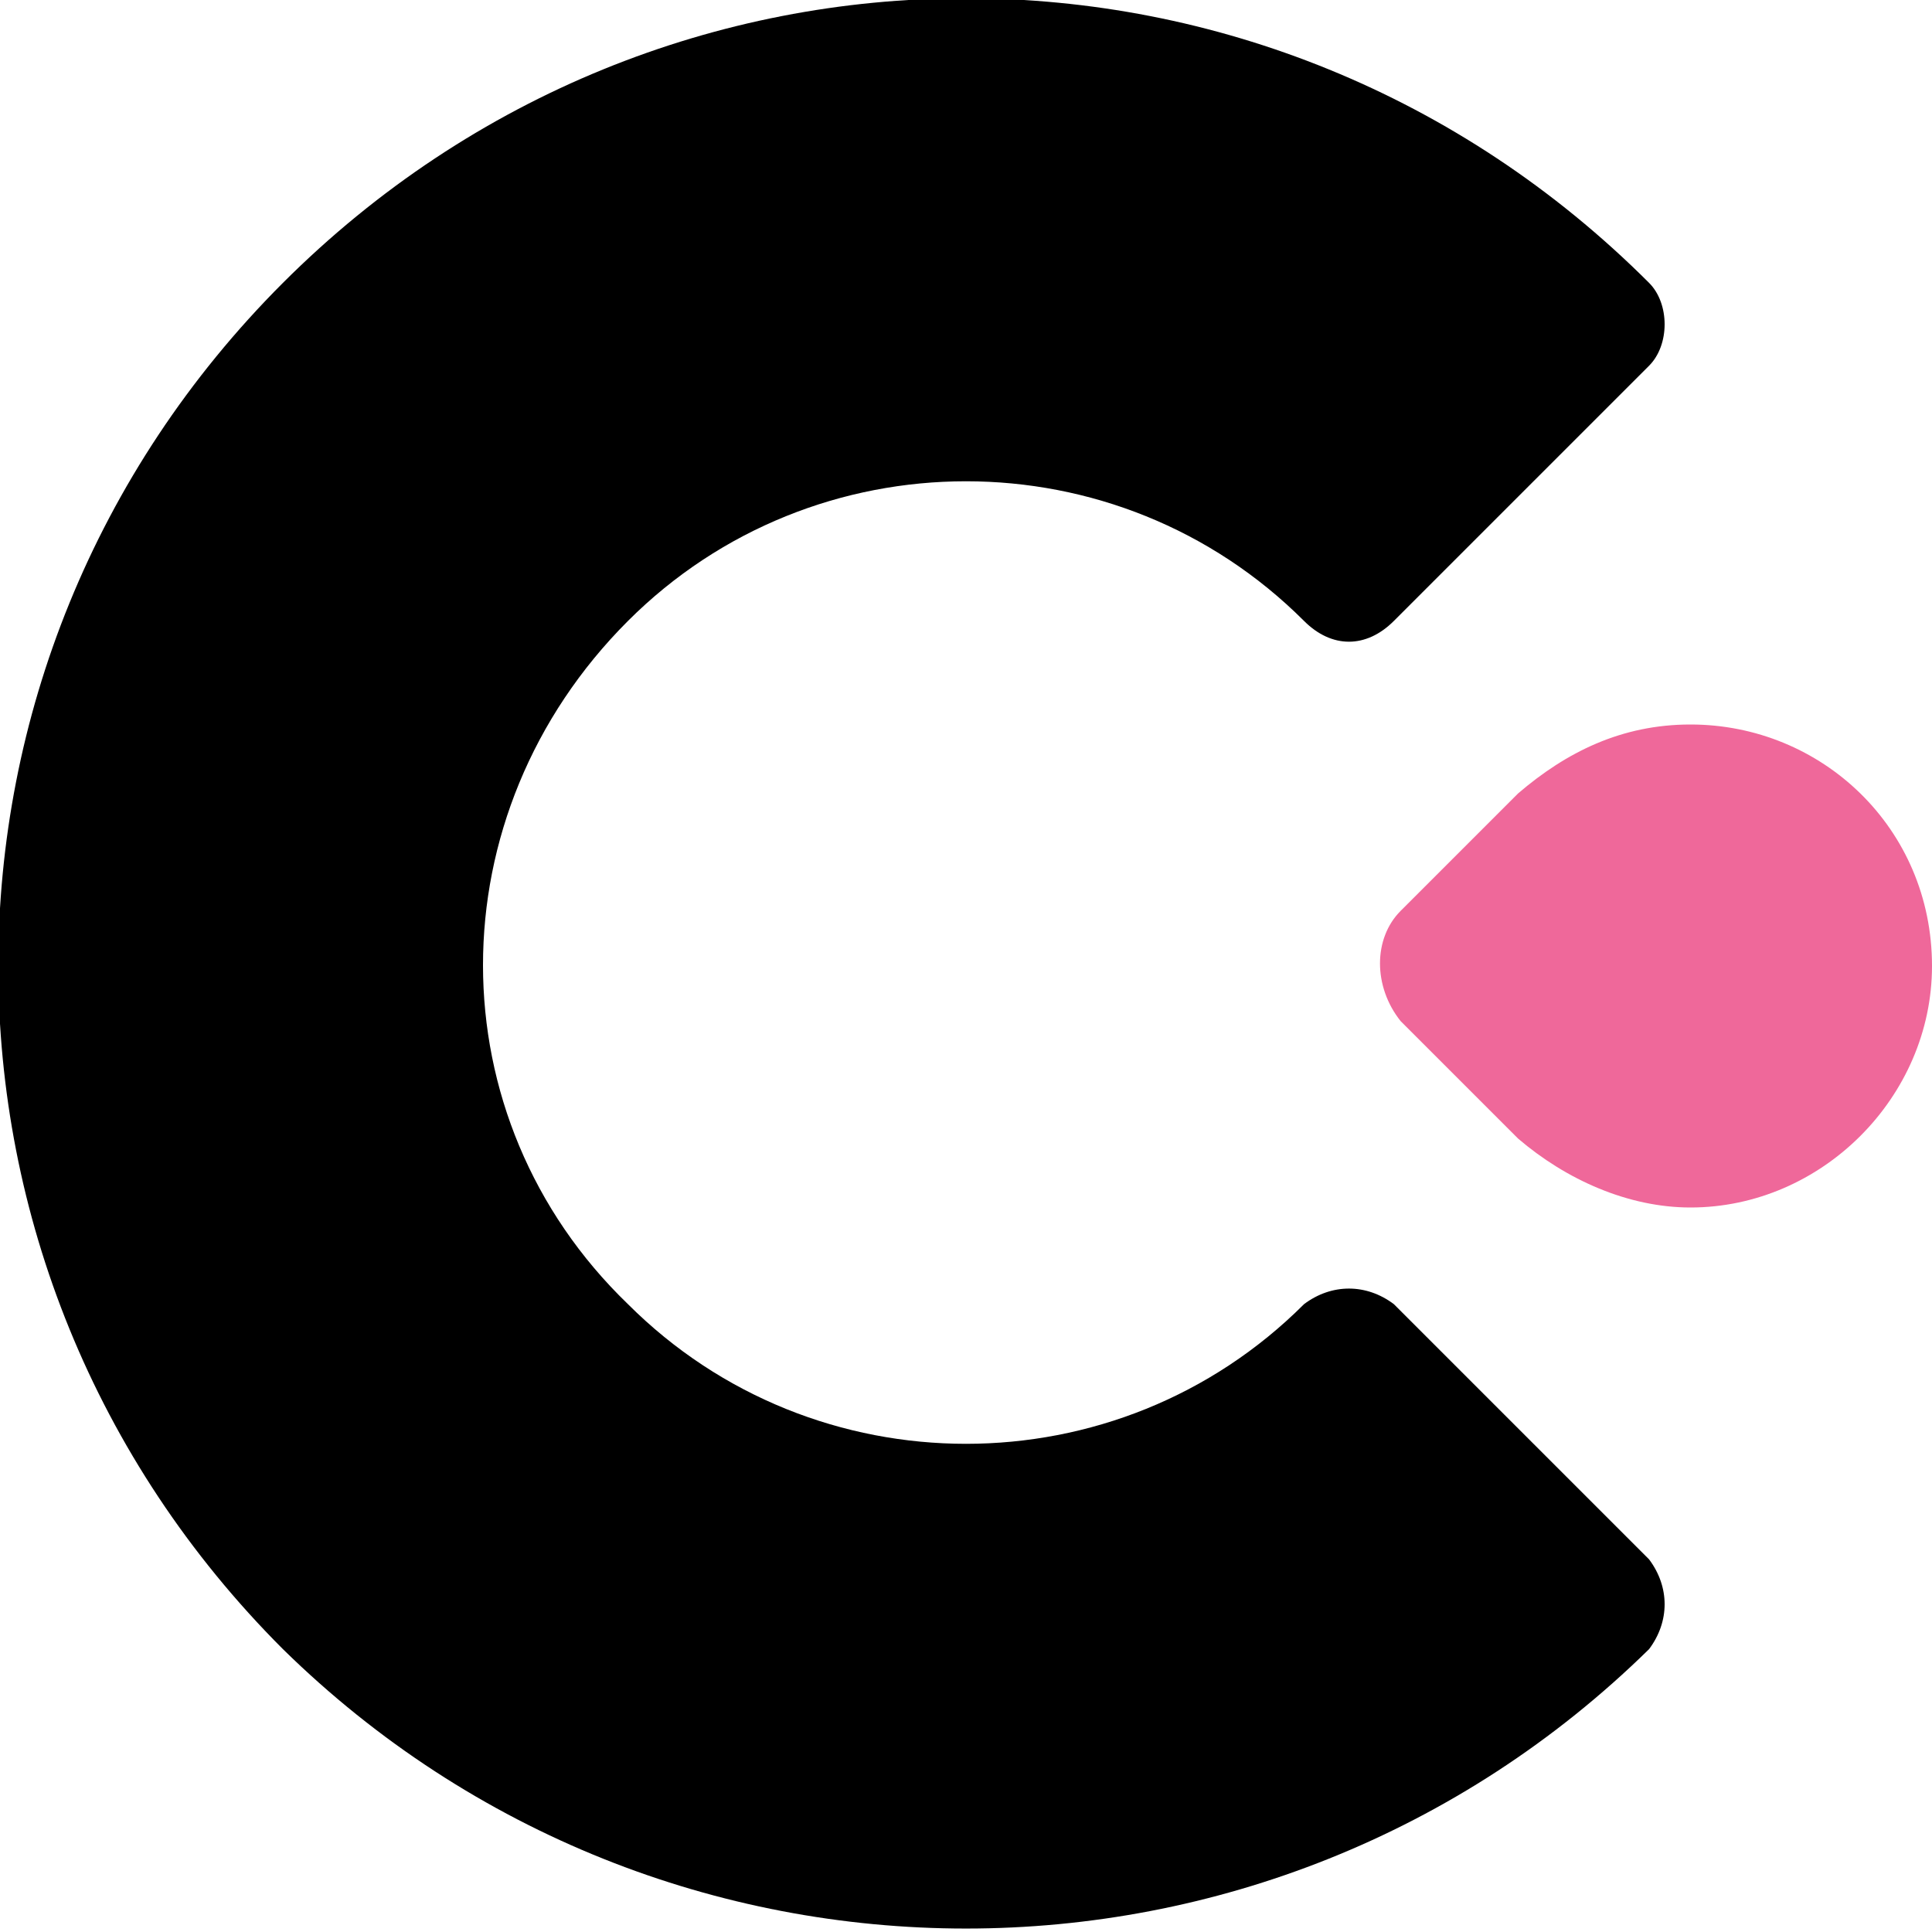 <svg viewBox="0 0 280 280" class="svg-logo">
  <path class="drop" d="
    M 245,105
    C 235,105  227,109  220,115
    L 203,132
    C 199,136  199,143  203,148
    L 220,165
    C 227,171  236,175  245,175
    C 264,175  280,159  280,140
    C 280,120  264,105  245,105
    Z
  " style="fill: #EF689A;"></path>
  <path d="
    M 202,189
    C 198,186  193,186  189,189
    C 162,216  118,216   91,189
    C  63,162   63,118   91, 90
    C 118, 63  162, 63  189, 90
    C 193, 94  198, 94  202, 90
    L 239, 53
    C 242, 50  242, 44  239, 41
    C 184,-14   96,-14   41, 41
    C -14, 96  -14,184   41,239
    C  96,293  184,293  239,239
    C 242,235  242,230  239,226
    L 202, 189
    Z
  "></path>
</svg>
